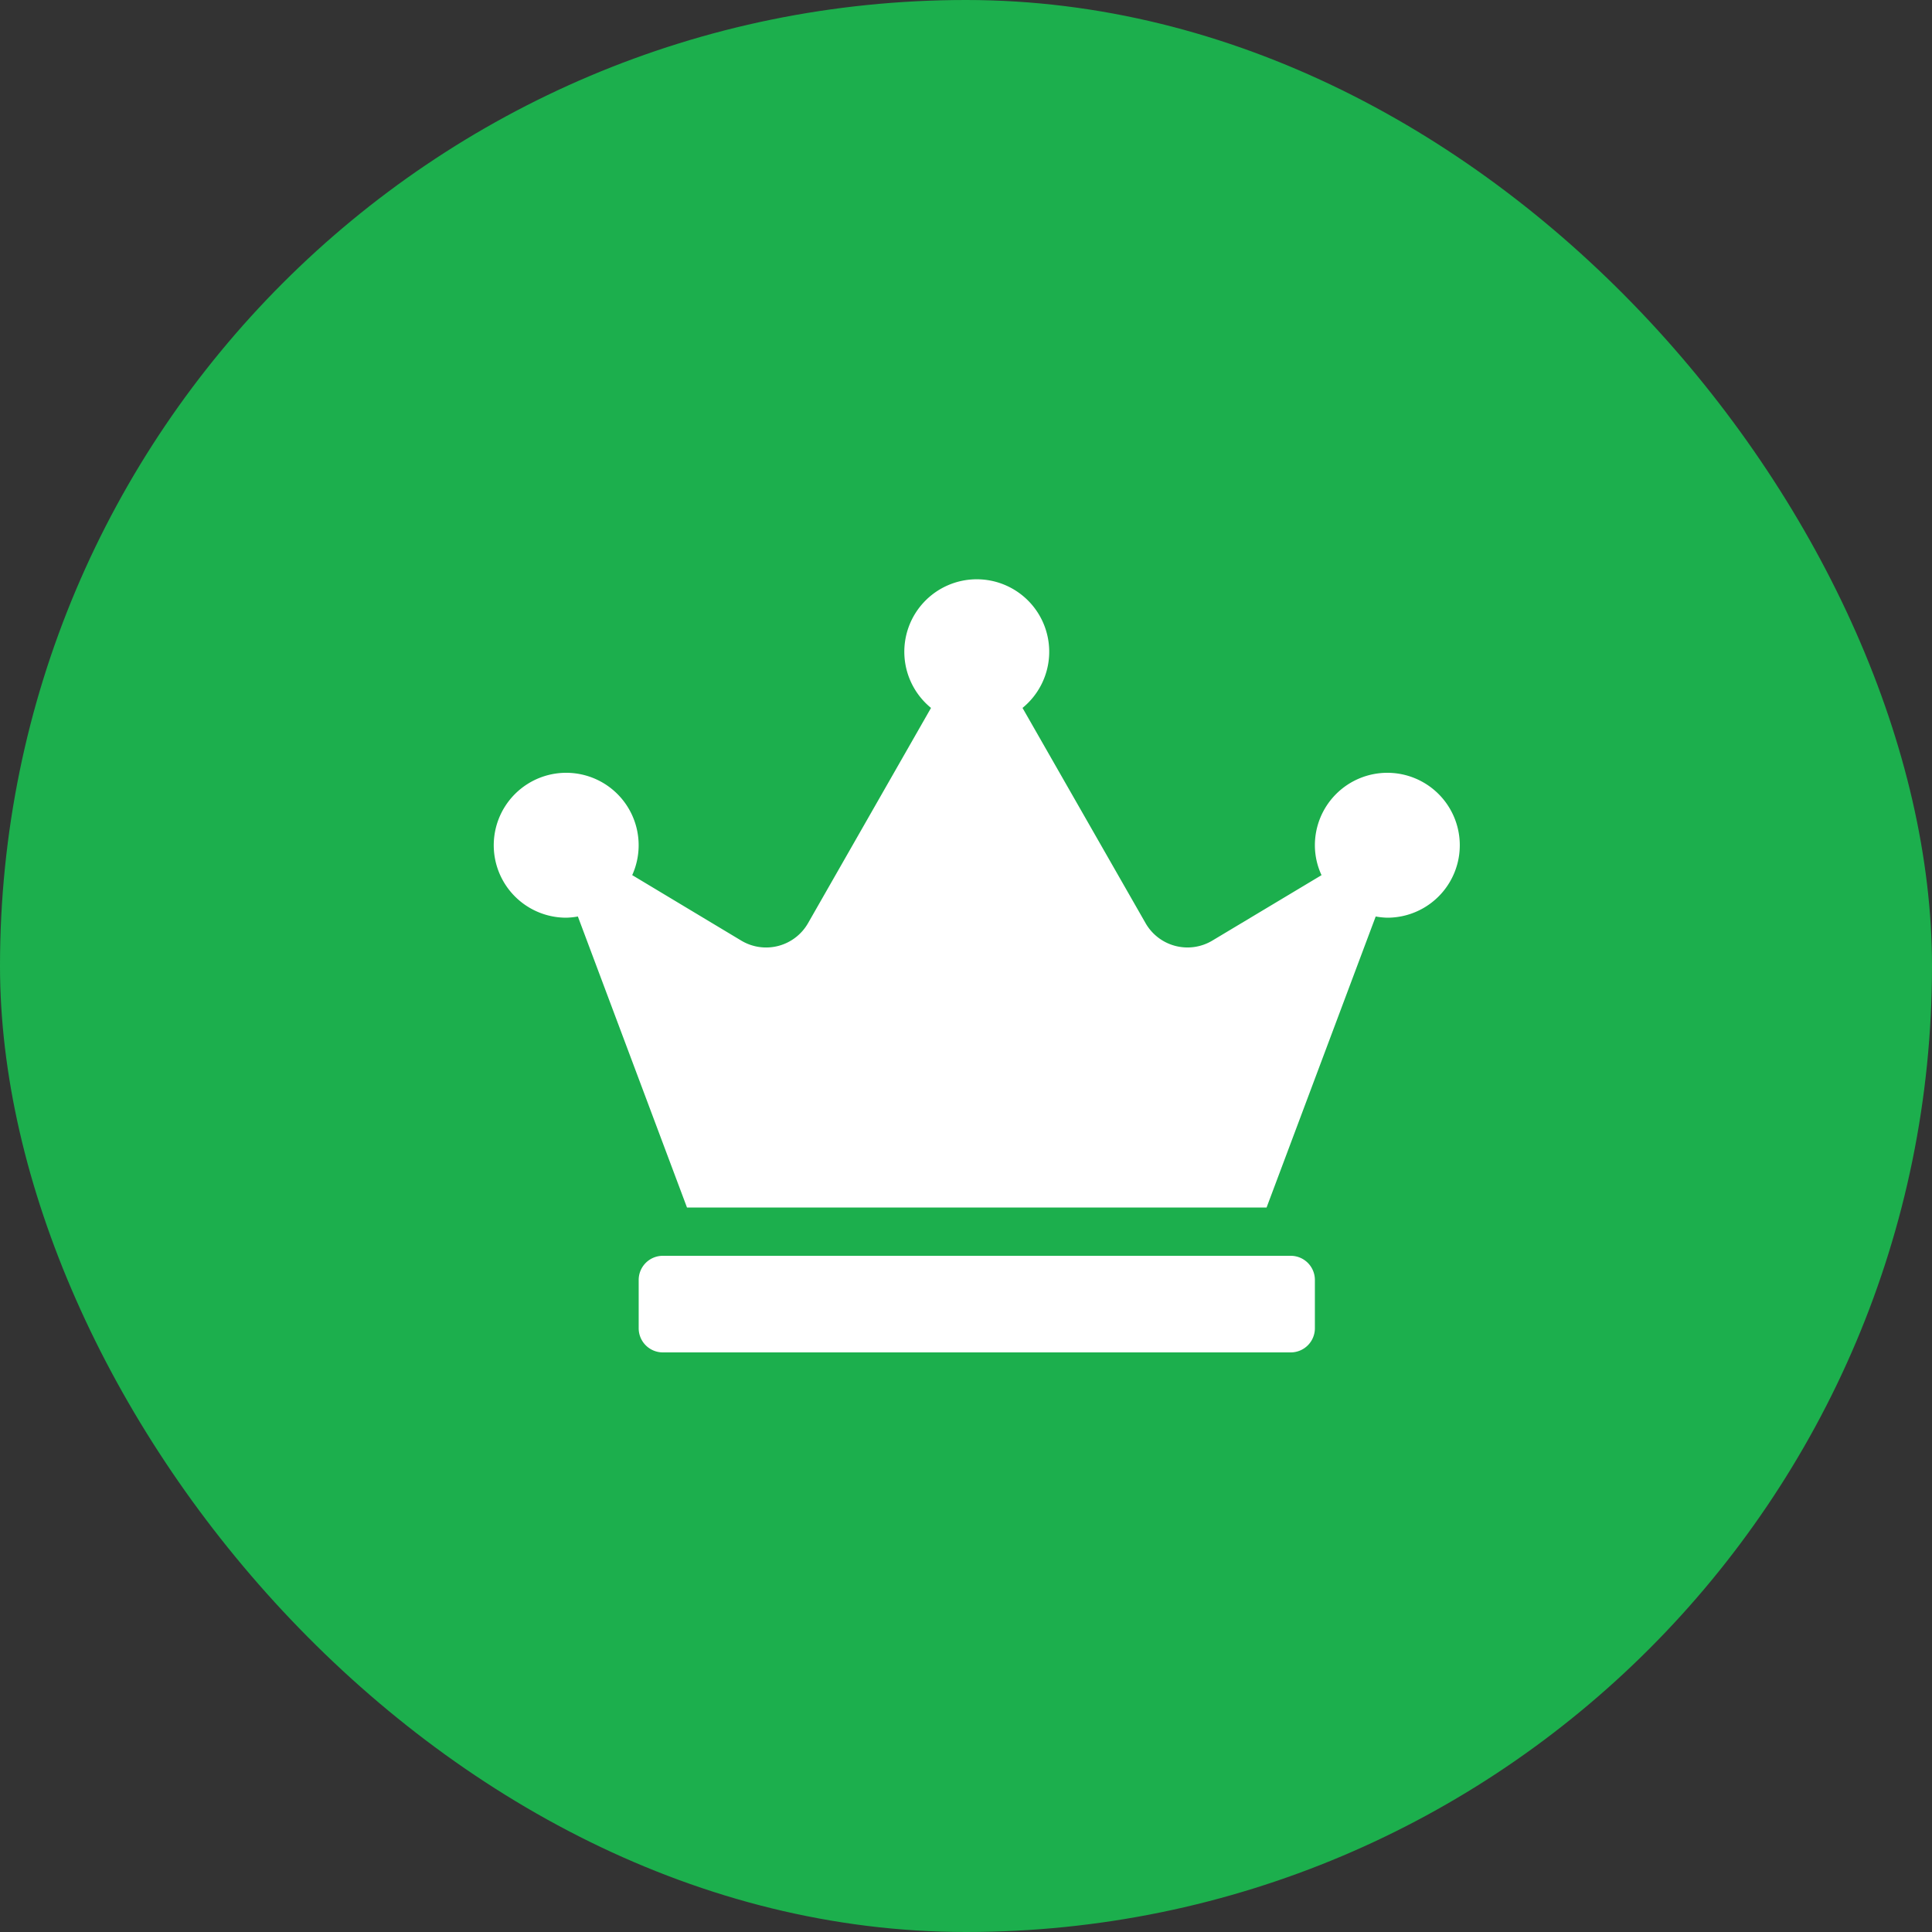 <svg id="Group_54656" data-name="Group 54656" xmlns="http://www.w3.org/2000/svg" width="48" height="48" viewBox="0 0 48 48">
  <rect x="0" y="0" width="48" height="48" fill="#333333" stroke="none"/>
  <rect id="Rectangle_13736" data-name="Rectangle 13736" width="48" height="48" rx="24" fill="#1caf4d"/>
  <path id="Icon_awesome-crown" data-name="Icon awesome-crown" d="M19.8,16.8H4.2a.6.6,0,0,0-.6.6v1.2a.6.6,0,0,0,.6.6H19.8a.6.6,0,0,0,.6-.6V17.4A.6.6,0,0,0,19.8,16.8Zm2.4-12a1.8,1.8,0,0,0-1.8,1.8,1.764,1.764,0,0,0,.165.743L17.85,8.97a1.2,1.2,0,0,1-1.657-.435L13.136,3.188a1.8,1.8,0,1,0-2.273,0L7.808,8.535A1.2,1.2,0,0,1,6.15,8.97L3.439,7.342A1.8,1.8,0,1,0,1.8,8.4a1.838,1.838,0,0,0,.289-.03L4.8,15.6H19.2l2.711-7.23a1.838,1.838,0,0,0,.289.03,1.8,1.8,0,0,0,0-3.6Z" transform="translate(12.268 14.4)" fill="#fff"/>
</svg>
